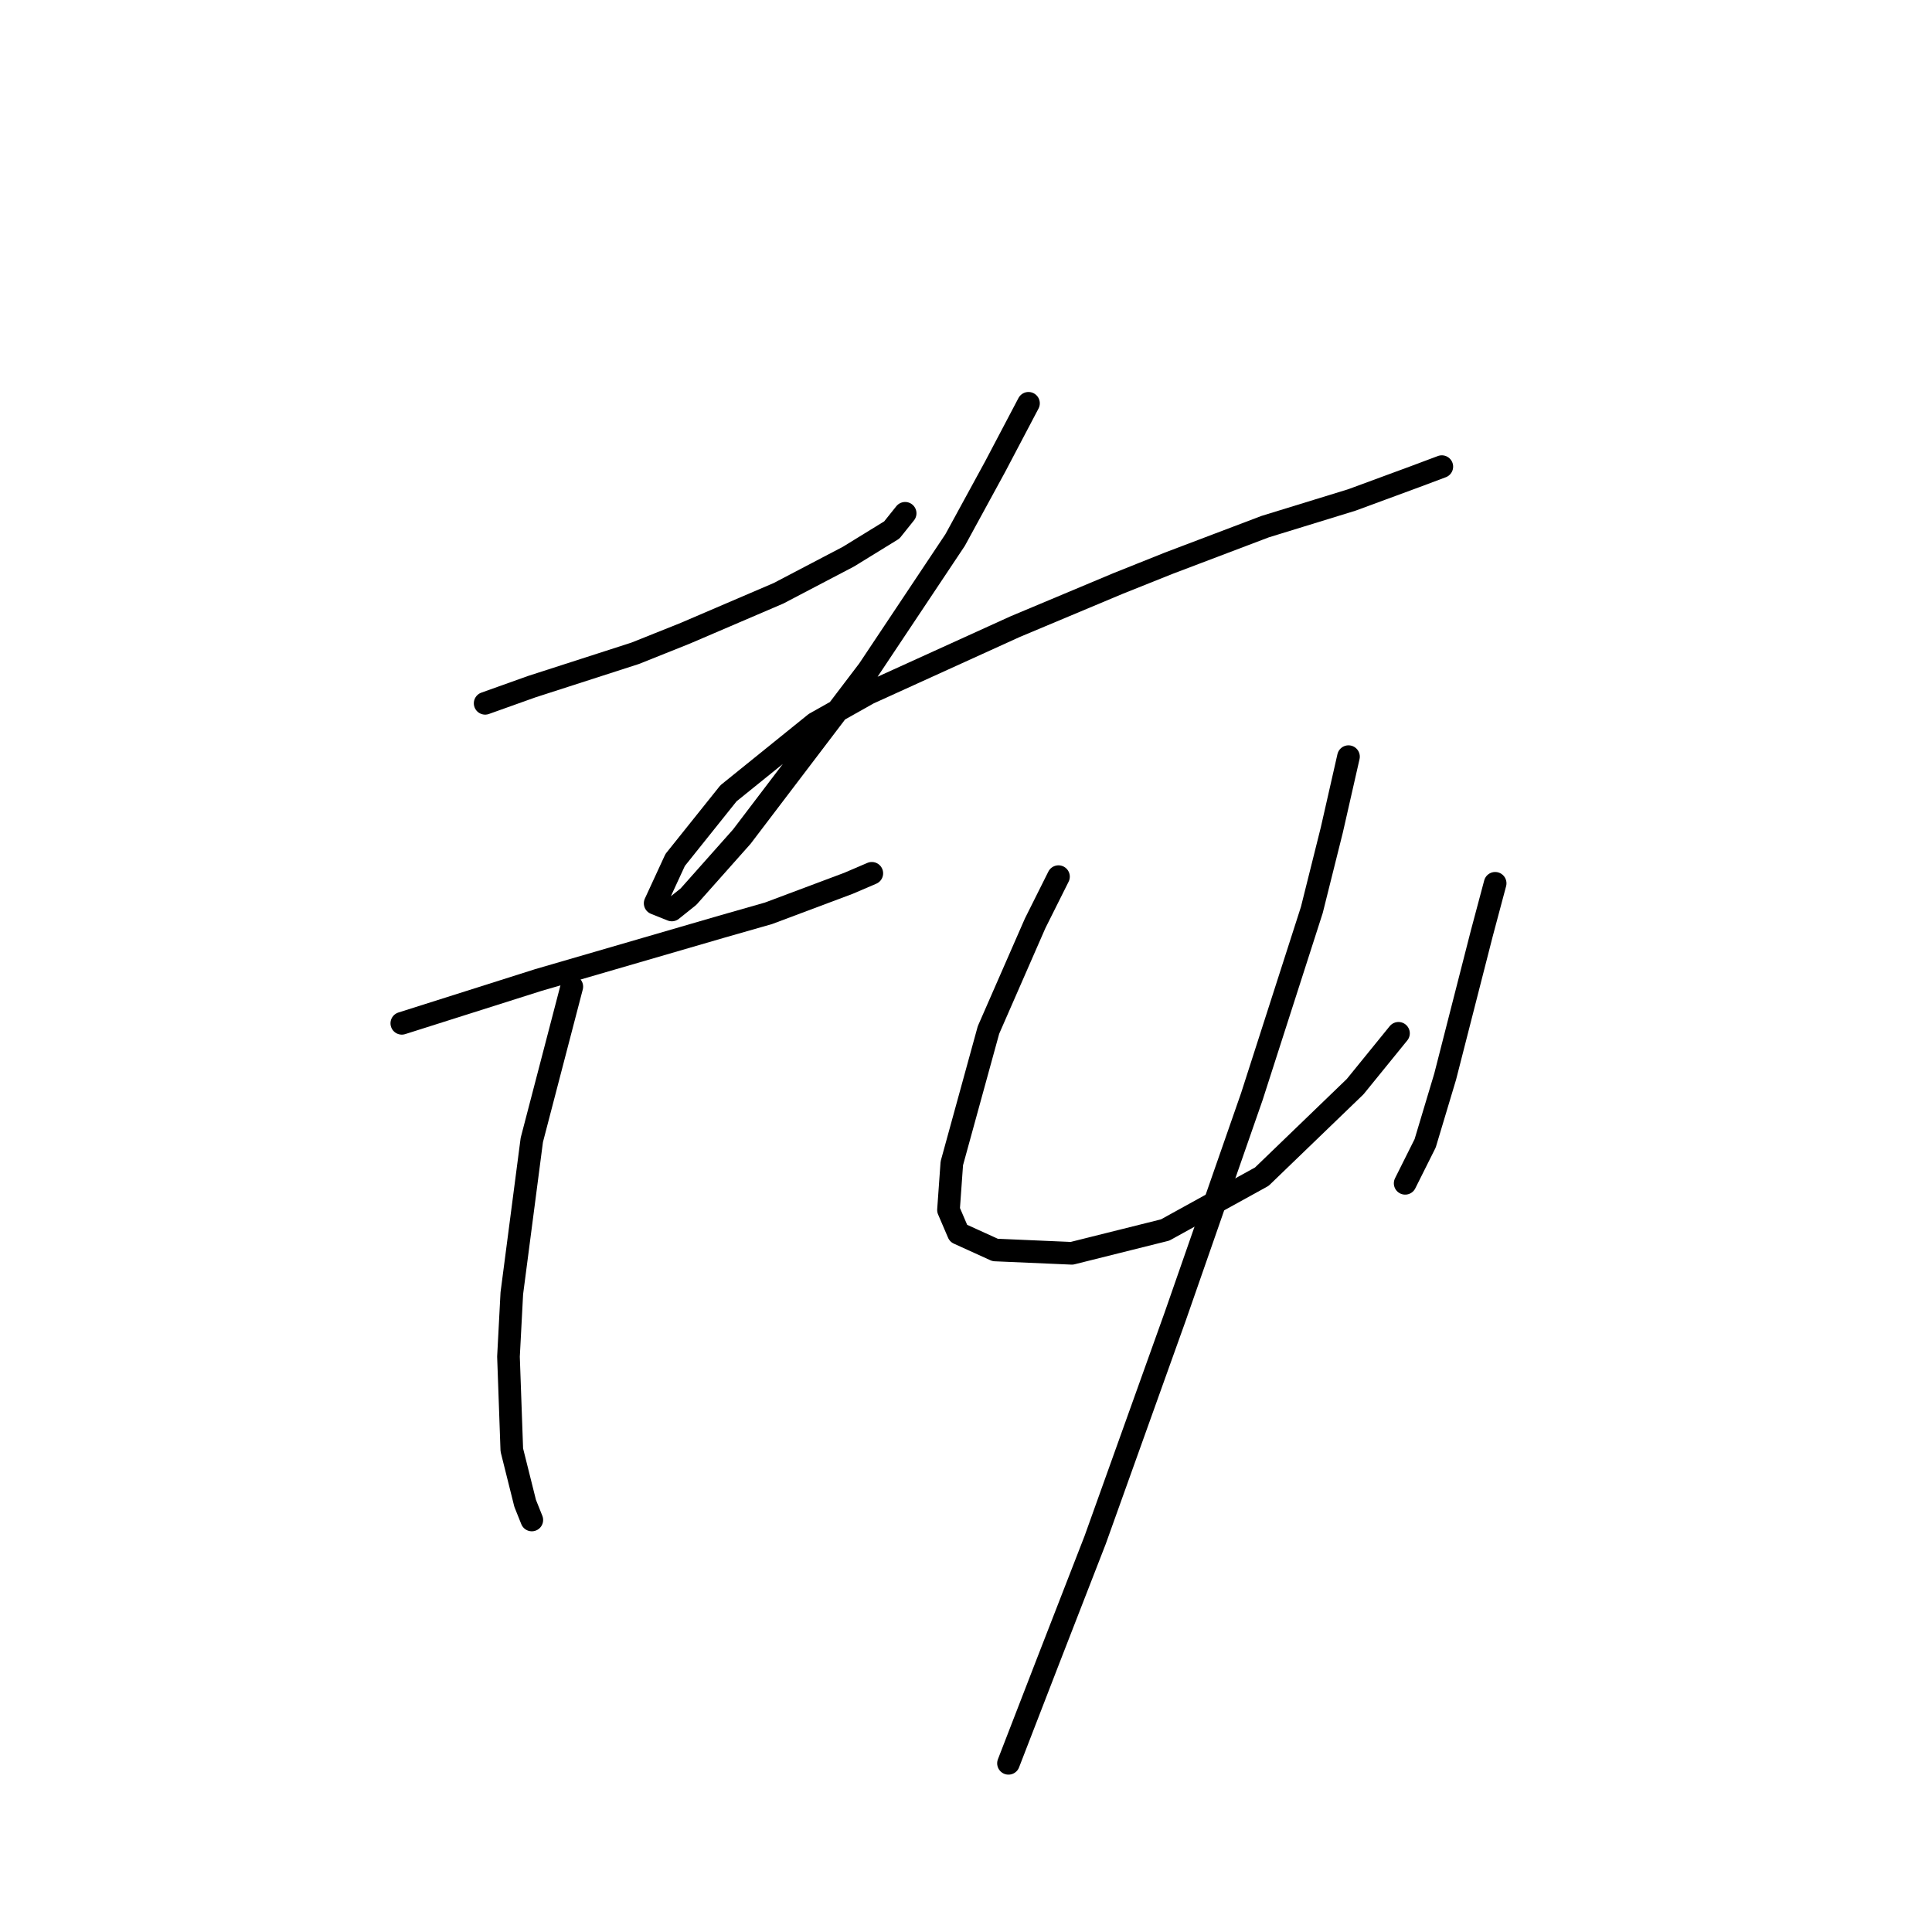 <?xml version="1.0" standalone="no"?>
    <svg width="256" height="256" xmlns="http://www.w3.org/2000/svg" version="1.1">
    <polyline stroke="black" stroke-width="3" stroke-linecap="round" fill="transparent" stroke-linejoin="round" points="64.284 93.192 70.468 90.983 84.16 86.566 90.786 83.916 103.153 78.616 112.428 73.757 118.17 70.224 119.937 68.015 119.937 68.015 " />
        <polyline stroke="black" stroke-width="3" stroke-linecap="round" fill="transparent" stroke-linejoin="round" points="53.242 135.594 71.351 129.852 95.644 122.785 101.828 121.018 112.428 117.043 115.52 115.718 115.52 115.718 " />
        <polyline stroke="black" stroke-width="3" stroke-linecap="round" fill="transparent" stroke-linejoin="round" points="75.768 130.735 73.118 140.894 70.468 151.053 67.818 171.371 67.376 179.763 67.818 192.13 69.585 199.197 70.468 201.405 70.468 201.405 " />
        <polyline stroke="black" stroke-width="3" stroke-linecap="round" fill="transparent" stroke-linejoin="round" points="136.28 53.44 131.863 61.832 126.563 71.549 115.079 88.775 98.294 110.859 91.227 118.81 89.019 120.576 86.811 119.693 89.461 113.951 96.528 105.117 108.012 95.842 115.079 91.867 134.513 83.033 148.205 77.291 154.831 74.641 167.64 69.782 179.124 66.249 187.516 63.157 191.049 61.832 191.049 61.832 " />
        <polyline stroke="black" stroke-width="3" stroke-linecap="round" fill="transparent" stroke-linejoin="round" points="140.255 116.16 137.163 122.343 130.979 136.477 126.121 154.145 125.679 160.328 127.004 163.42 131.863 165.629 142.022 166.07 154.389 162.979 167.198 155.912 179.565 143.986 185.307 136.919 185.307 136.919 " />
        <polyline stroke="black" stroke-width="3" stroke-linecap="round" fill="transparent" stroke-linejoin="round" points="198.116 117.043 196.349 123.668 191.491 142.661 188.841 151.495 186.191 156.795 186.191 156.795 " />
        <polyline stroke="black" stroke-width="3" stroke-linecap="round" fill="transparent" stroke-linejoin="round" points="178.682 100.259 176.473 109.976 173.823 120.576 165.873 145.311 155.714 174.462 145.113 204.056 138.93 219.956 133.63 233.649 133.63 233.649 " />
        </svg>